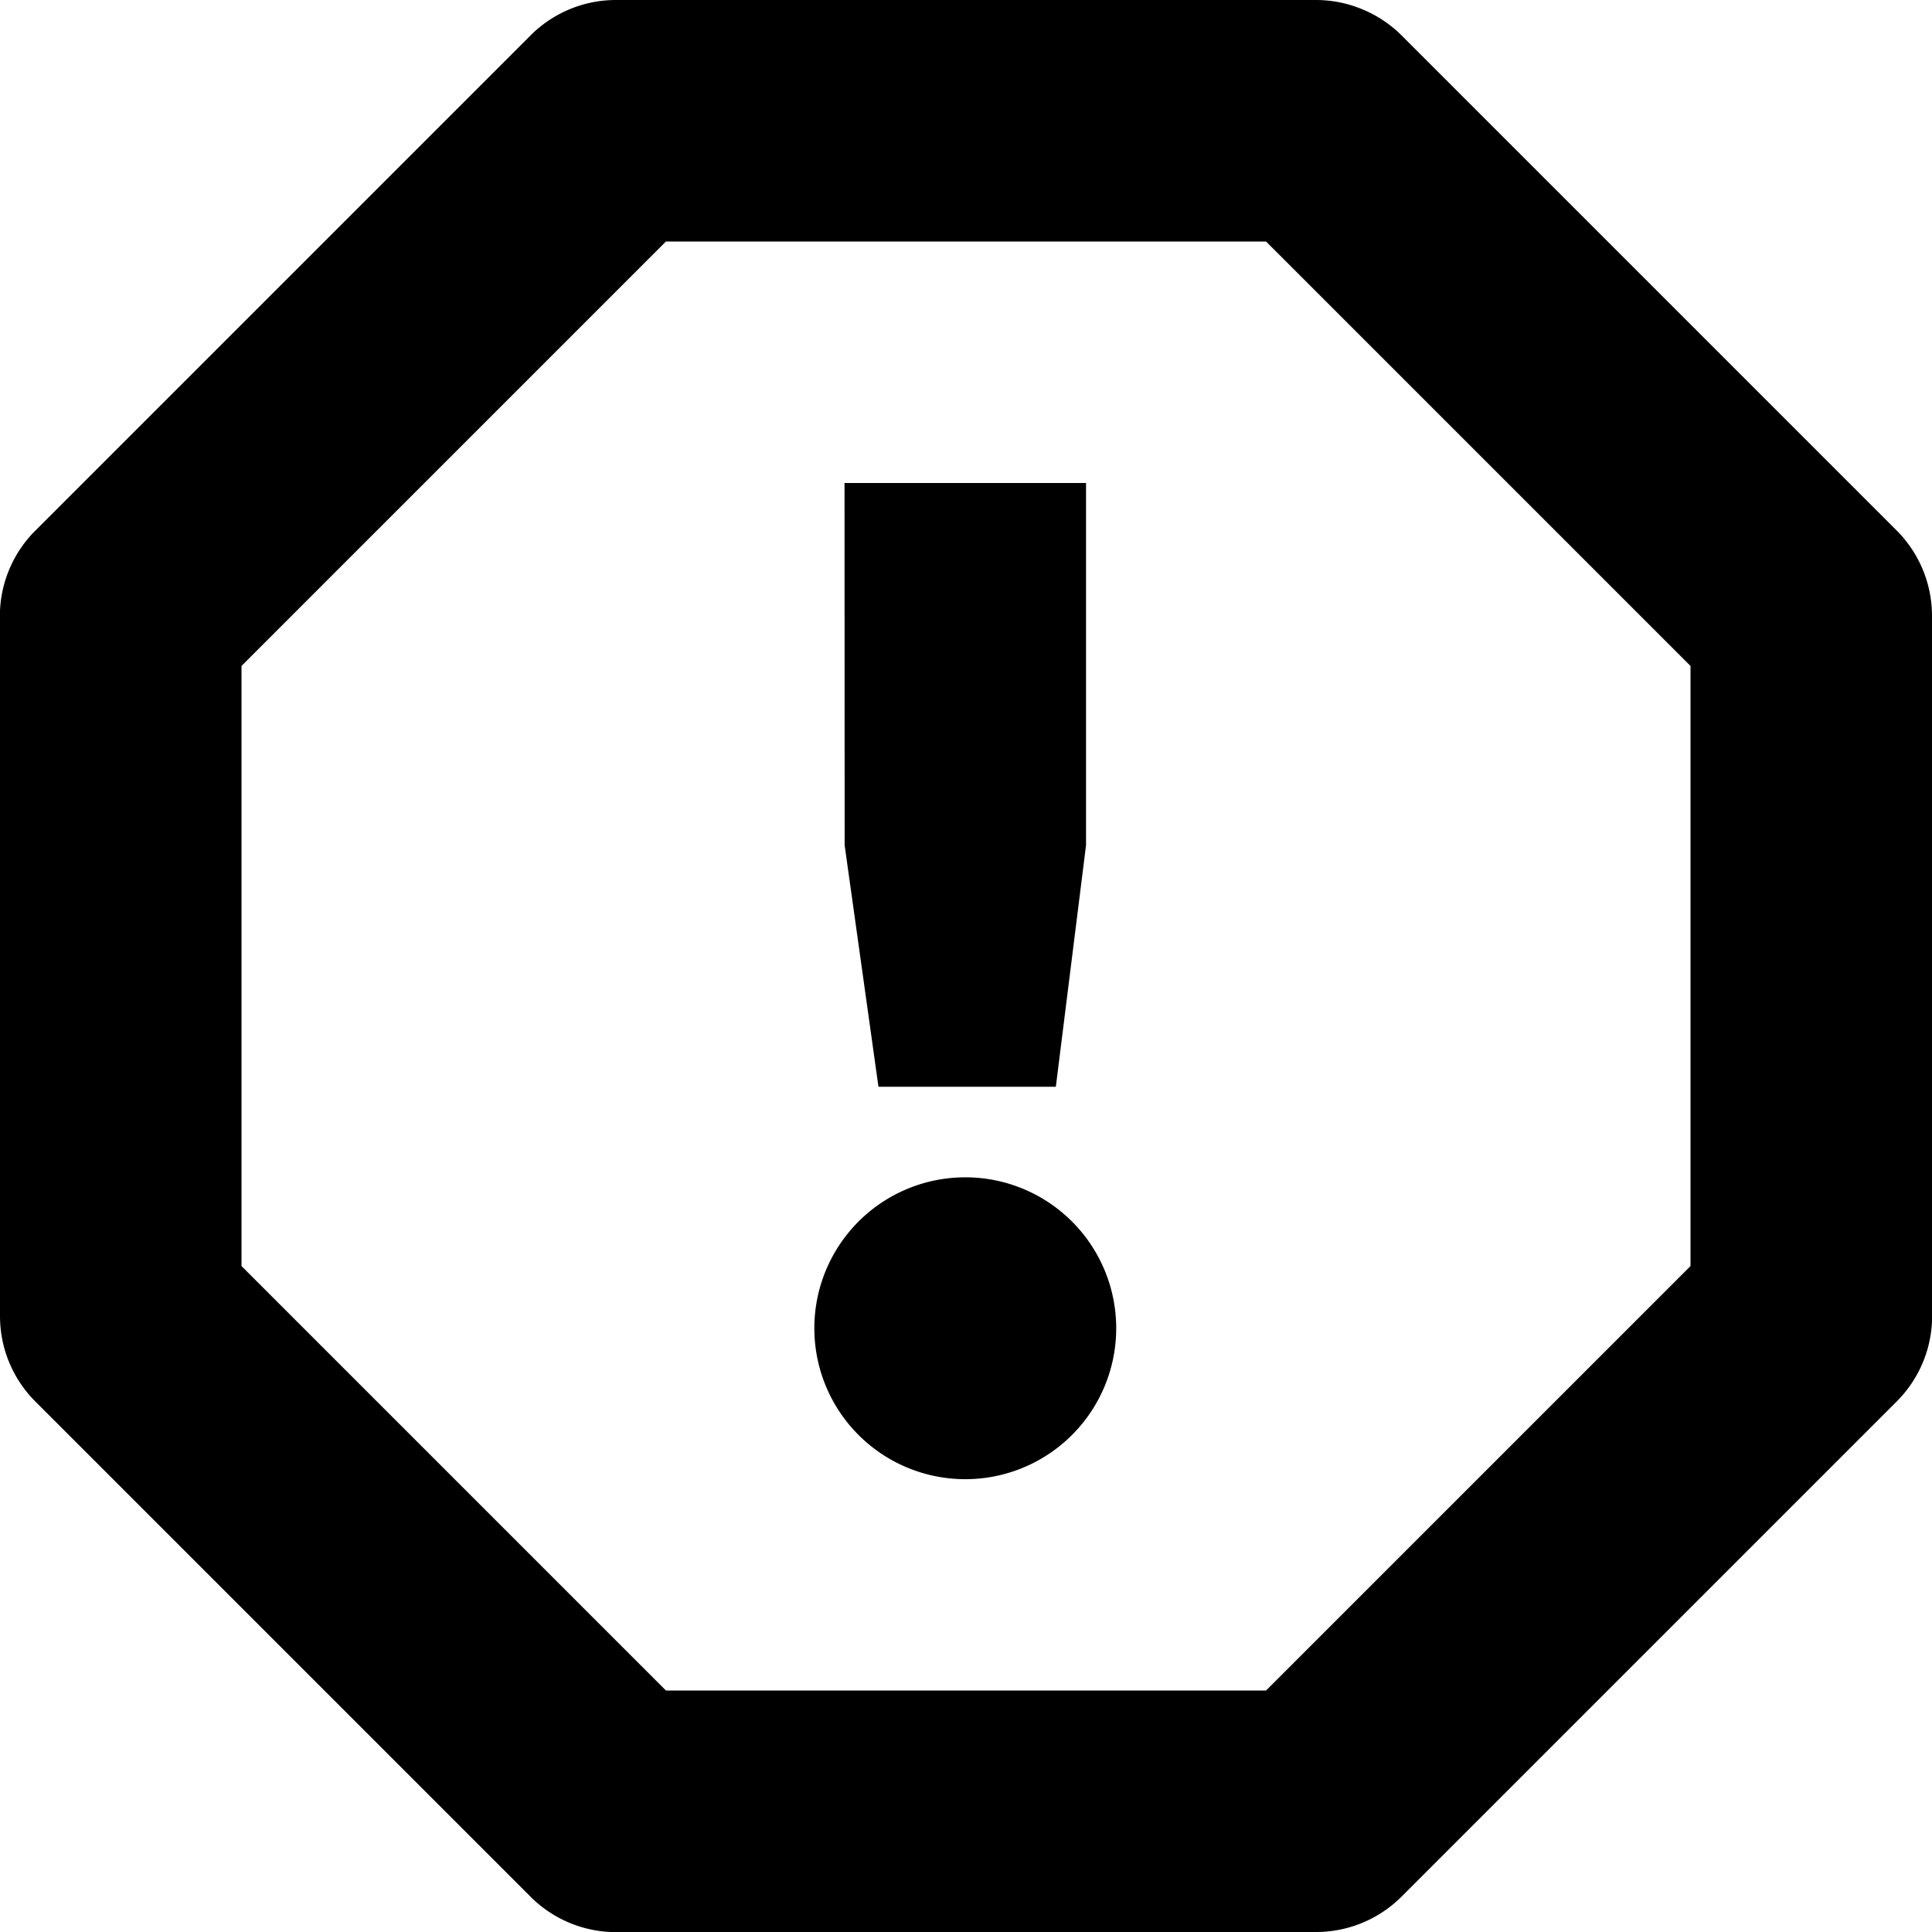 <svg xmlns="http://www.w3.org/2000/svg" width="16" height="16"><g fill="currentColor"><path d="M11.275.074A1 1 0 0010.9 0H5.102a1 1 0 00-.71.295l-4.1 4.1a1 1 0 00-.293.706L0 10.898a1 1 0 00.294.71l4.1 4.1a1 1 0 00.706.293L10.898 16a1 1 0 00.71-.294l4.1-4.1a1 1 0 00.293-.706L16 5.102a1 1 0 00-.294-.71l-4.1-4.1a1 1 0 00-.331-.218zM10.485 2L14 5.515v4.97L10.485 14h-4.97L2 10.485v-4.97L5.515 2z" overflow="visible" /><path d="M6.994 4h2v3l-.25 2H7.275l-.28-2zm1 5.75a1.25 1.25 0 110 2.5 1.25 1.25 0 010-2.5z" overflow="visible" /></g></svg>